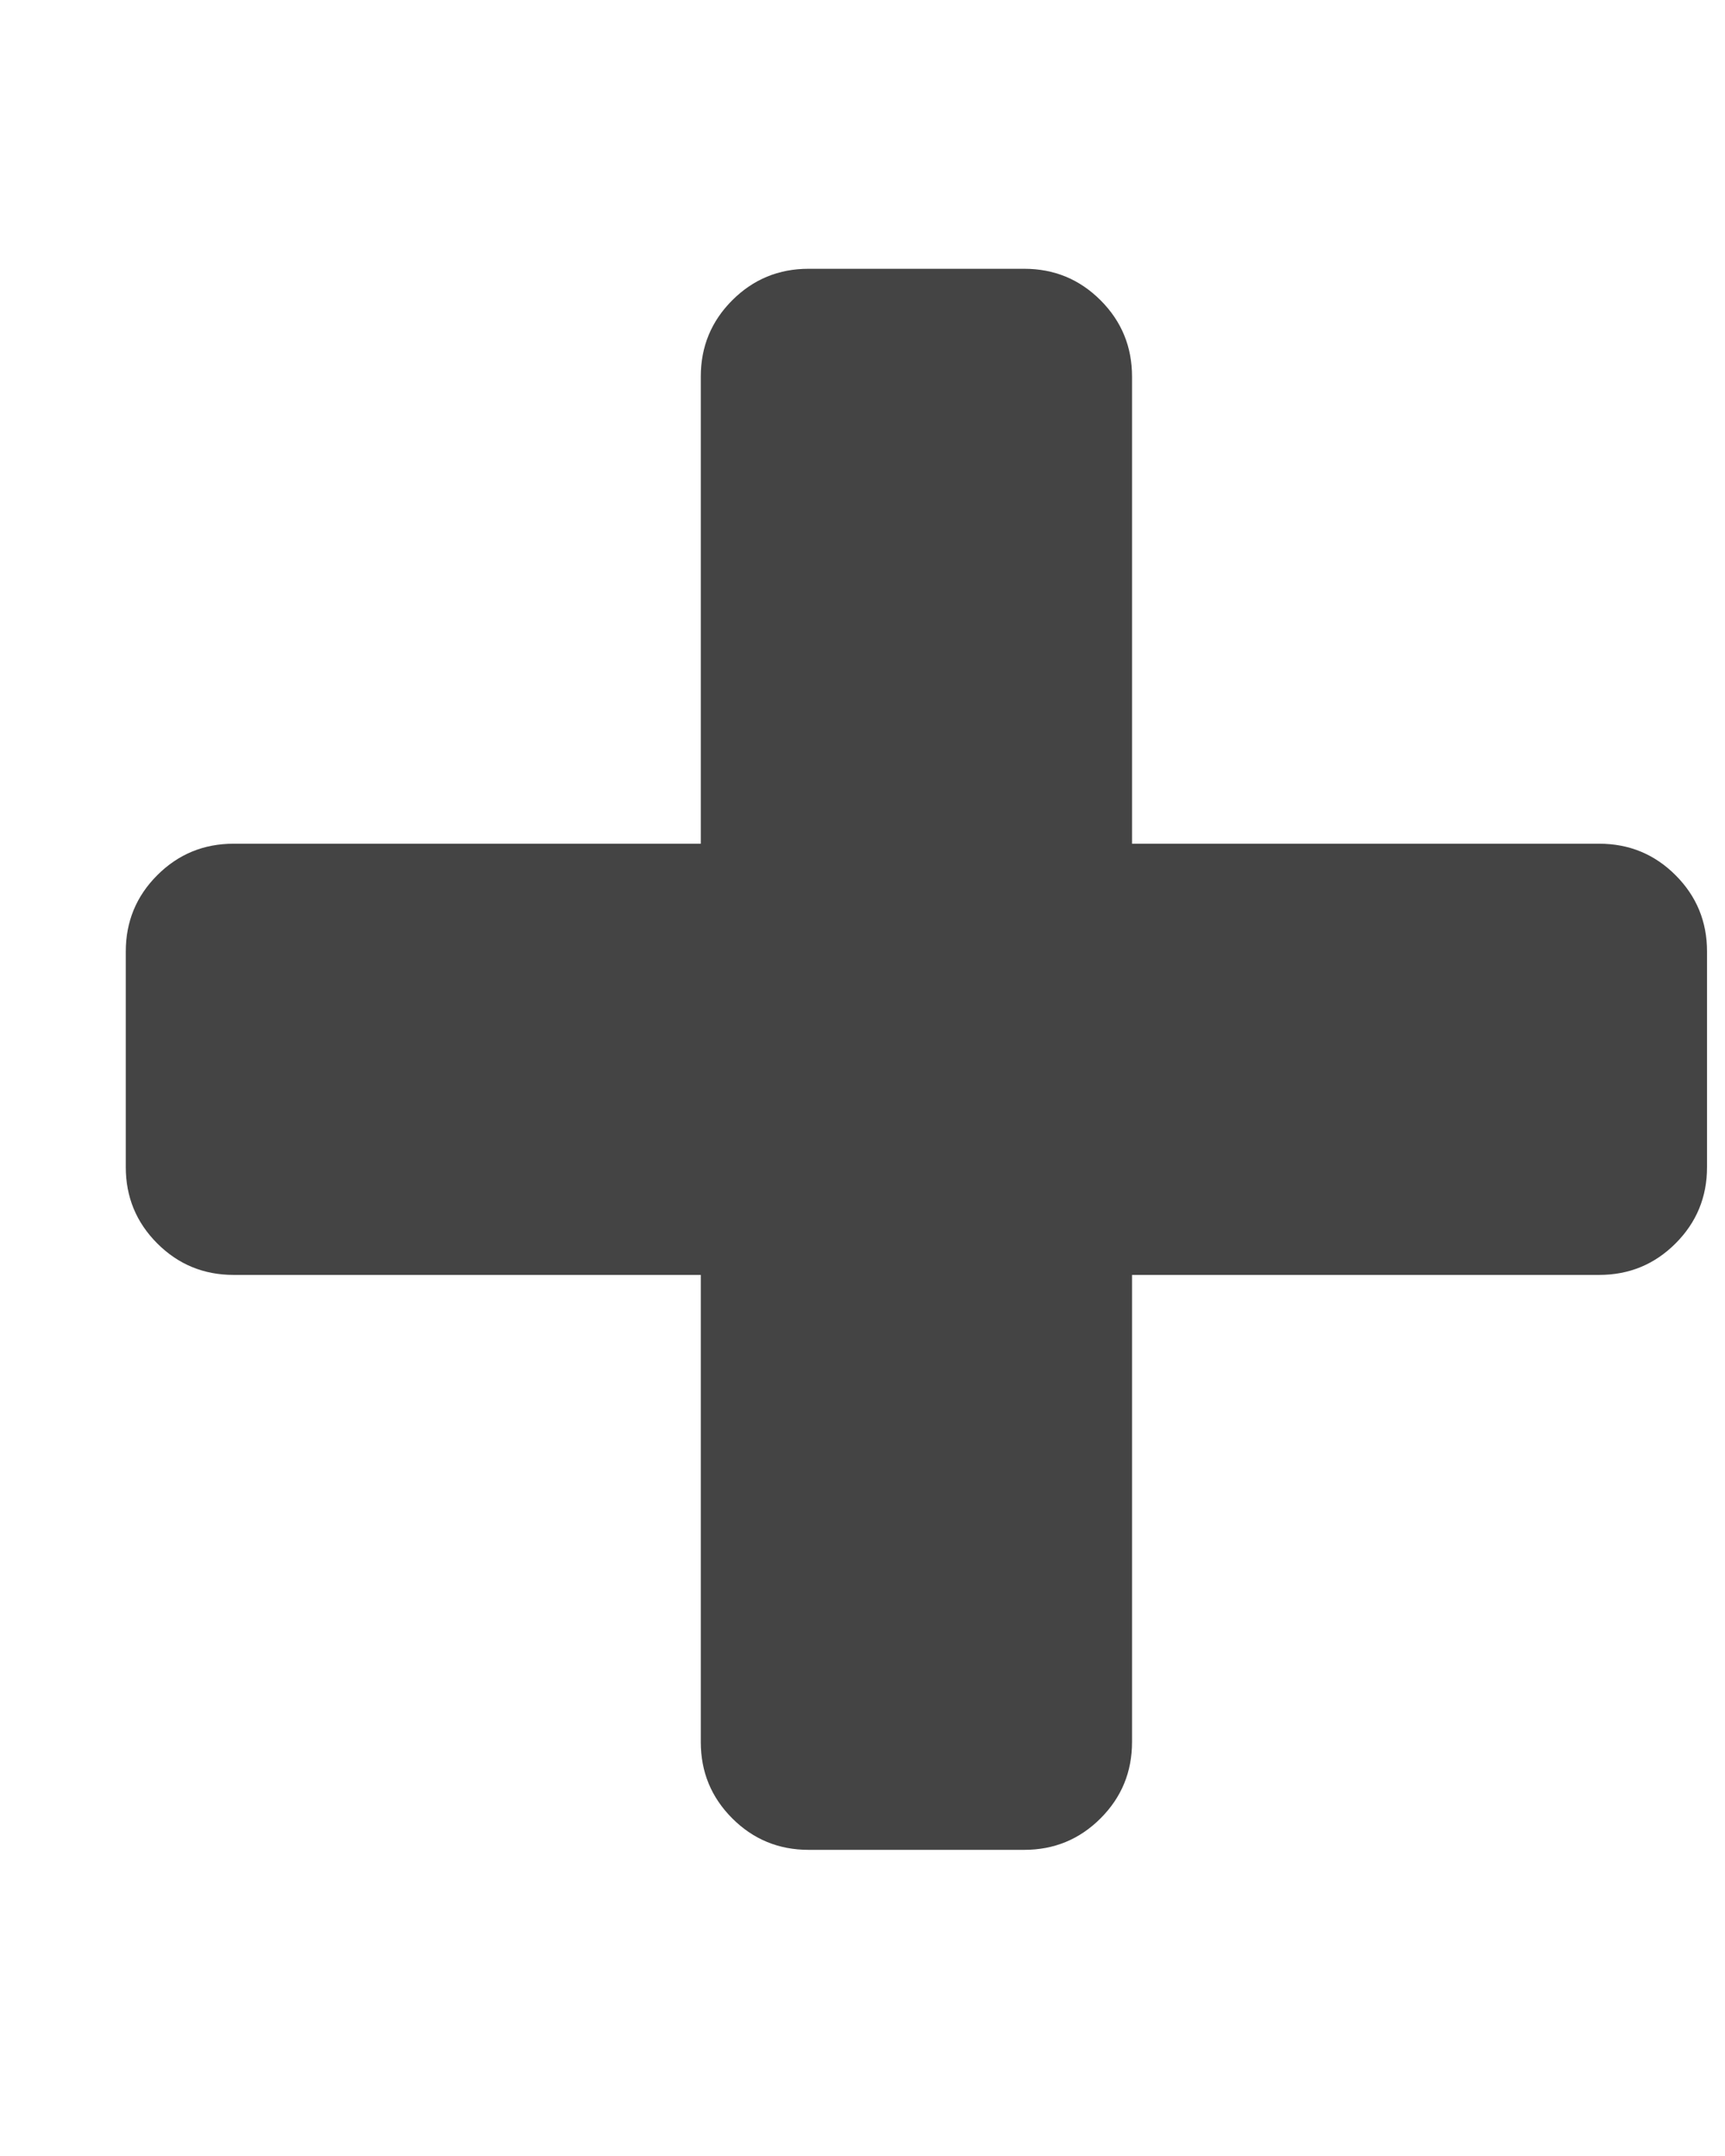 <?xml version="1.0" encoding="UTF-8" standalone="no"?><svg width='12' height='15' viewBox='0 0 12 15' fill='none' xmlns='http://www.w3.org/2000/svg'>
<g clip-path='url(#clip0_1_859)'>
<path d='M11.875 6.62V8.12C11.875 8.328 11.802 8.505 11.656 8.651C11.51 8.797 11.333 8.87 11.125 8.87H7.875V12.12C7.875 12.328 7.802 12.505 7.656 12.651C7.51 12.797 7.333 12.87 7.125 12.87H5.625C5.417 12.87 5.24 12.797 5.094 12.651C4.948 12.505 4.875 12.328 4.875 12.12V8.87H1.625C1.417 8.87 1.24 8.797 1.094 8.651C0.948 8.505 0.875 8.328 0.875 8.12V6.62C0.875 6.412 0.948 6.235 1.094 6.089C1.24 5.943 1.417 5.87 1.625 5.87H4.875V2.62C4.875 2.412 4.948 2.235 5.094 2.089C5.24 1.943 5.417 1.87 5.625 1.87H7.125C7.333 1.87 7.51 1.943 7.656 2.089C7.802 2.235 7.875 2.412 7.875 2.62V5.87H11.125C11.333 5.87 11.51 5.943 11.656 6.089C11.802 6.235 11.875 6.412 11.875 6.62Z' fill='#444444'/>
</g>
<defs>
<clipPath id='clip0_1_859'>
<rect width='11.25' height='14' fill='white' transform='matrix(1 0 0 -1 0.75 14.87)'/>
</clipPath>
</defs>
</svg>
